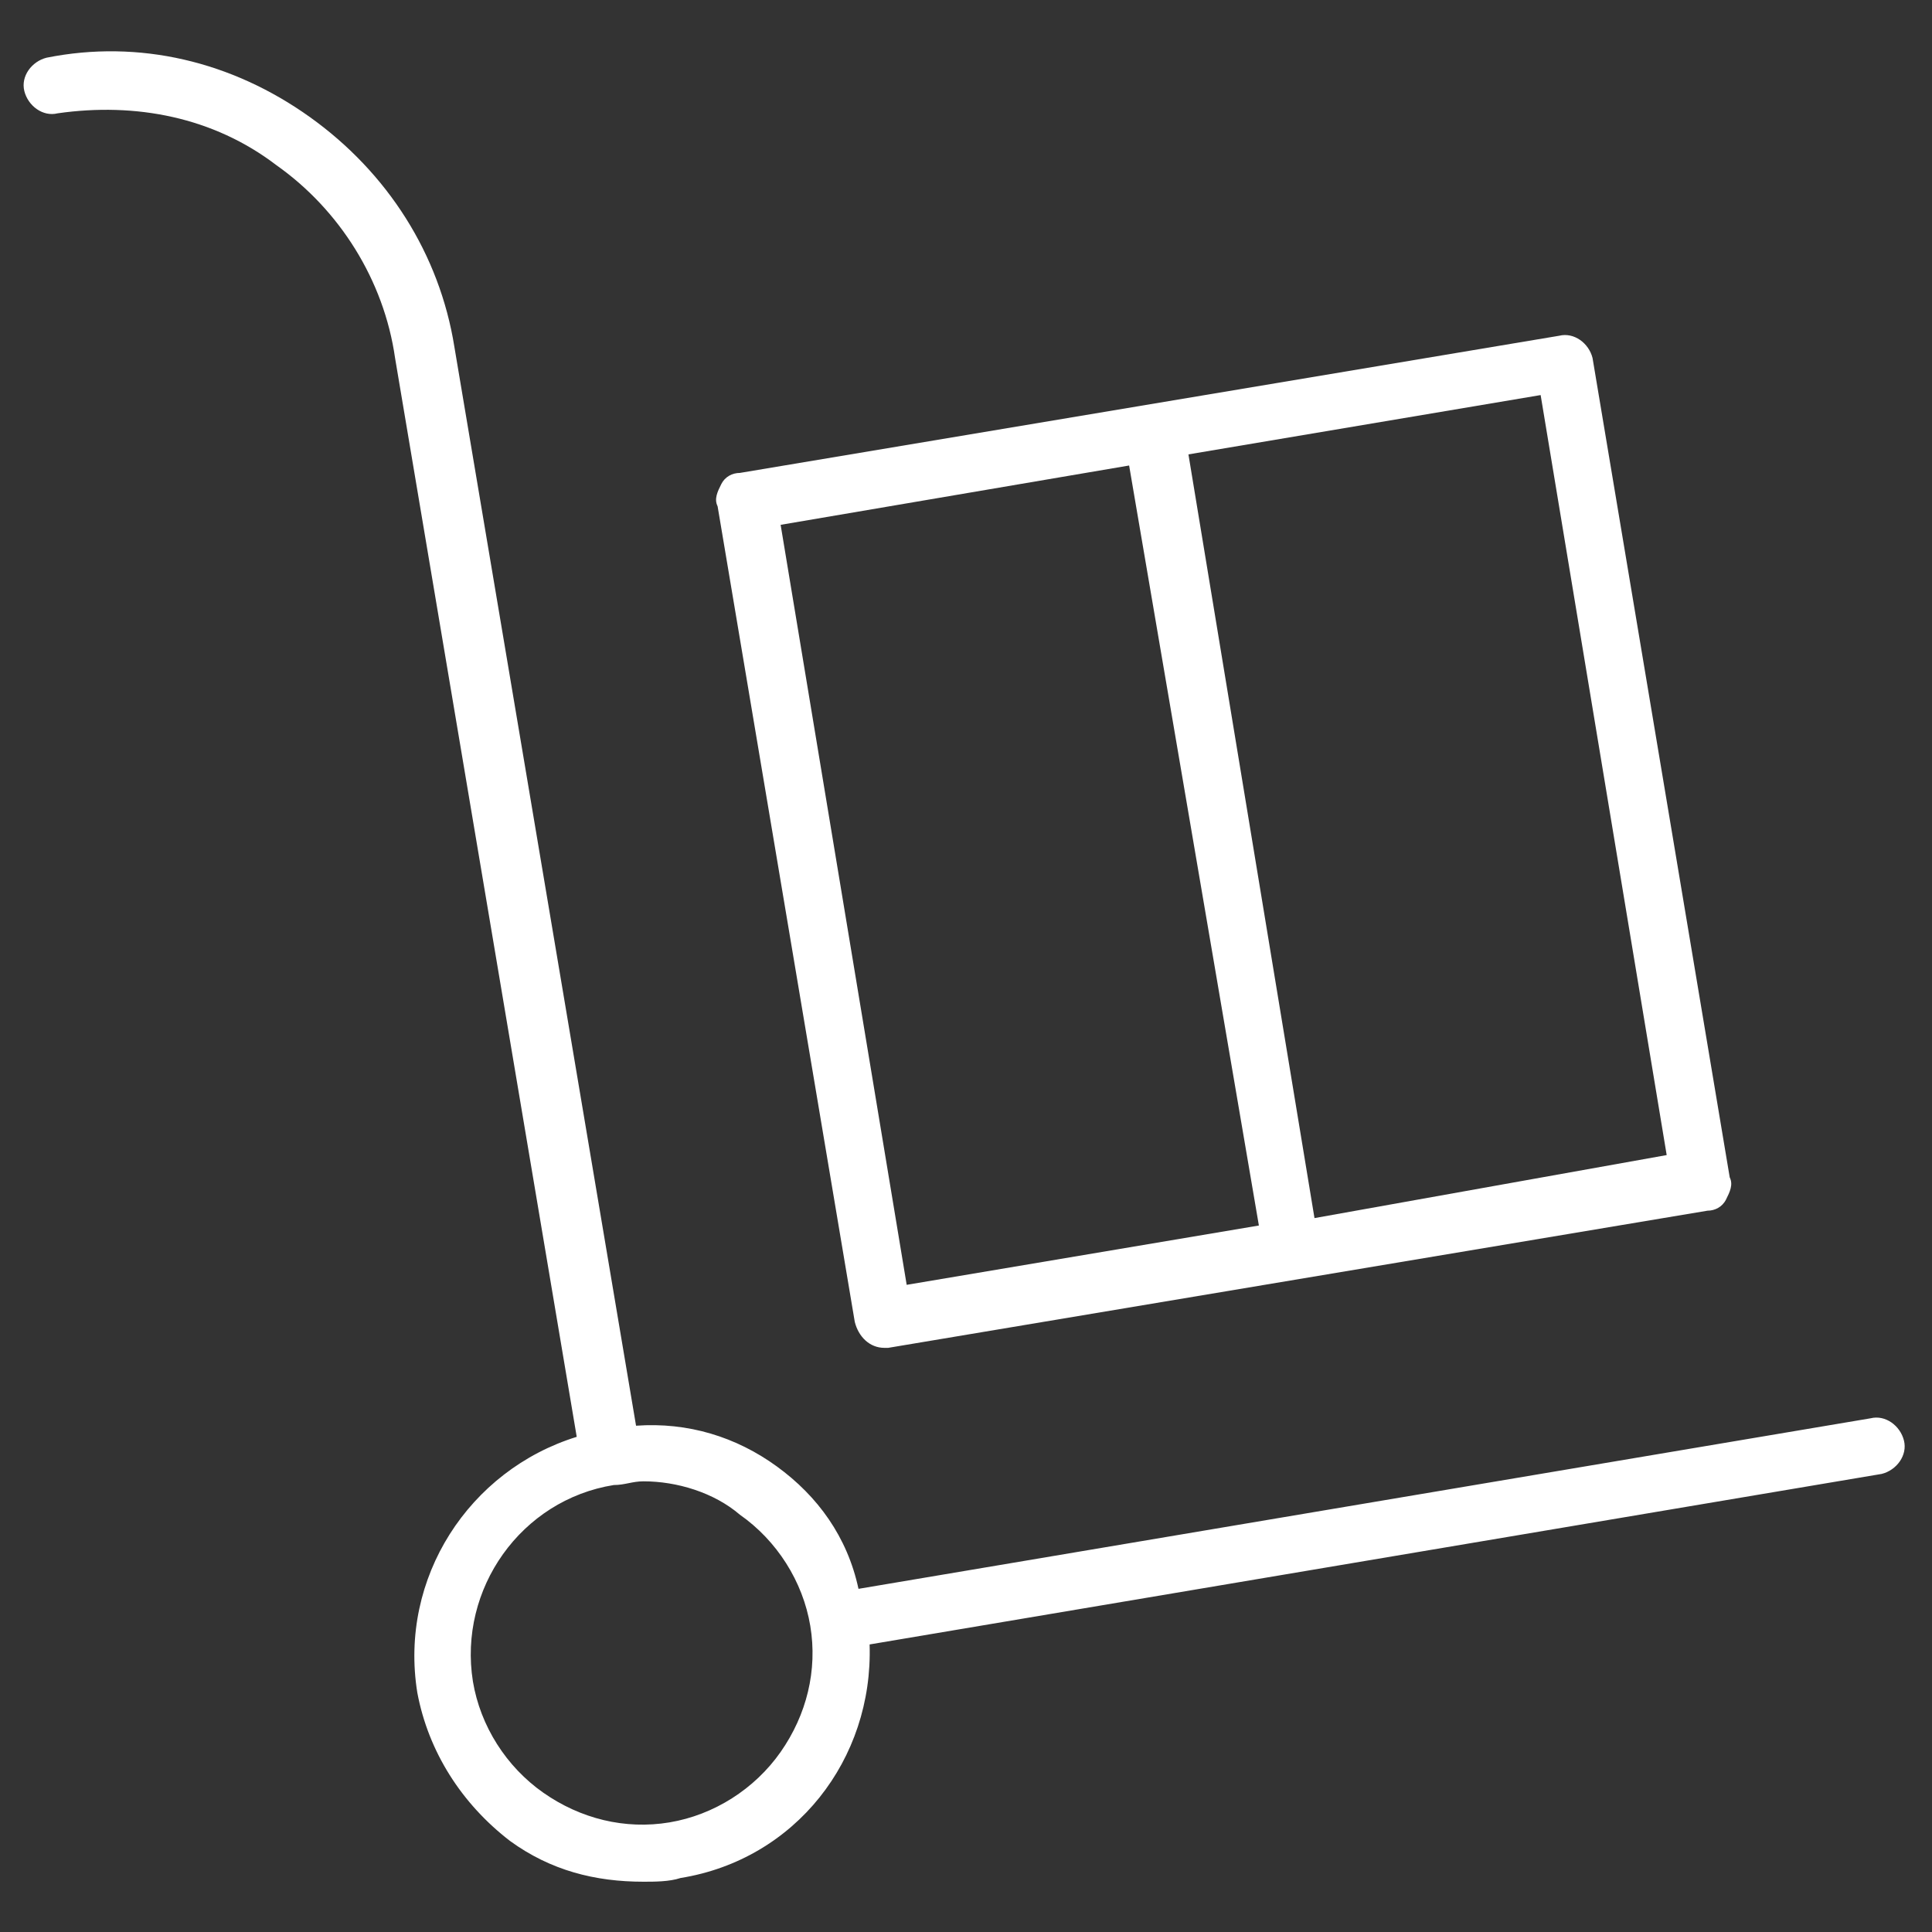 <svg width="37" height="37" viewBox="0 0 37 37" fill="none" xmlns="http://www.w3.org/2000/svg">
<rect x="0" y="0" width="37" height="37" fill="#333333" stroke="none"/>
<path d="M14.879 28.085C14.098 27.517 13.175 27.233 12.181 27.304L8.702 6.643C8.418 4.868 7.424 3.306 5.933 2.241C4.442 1.176 2.667 0.75 0.892 1.105C0.608 1.176 0.395 1.46 0.466 1.744C0.537 2.028 0.821 2.241 1.105 2.17C2.596 1.957 4.087 2.241 5.294 3.164C6.501 4.016 7.353 5.365 7.566 6.856L11.045 27.517C8.986 28.156 7.637 30.215 7.992 32.416C8.205 33.552 8.844 34.546 9.767 35.256C10.548 35.824 11.4 36.037 12.323 36.037C12.536 36.037 12.82 36.037 13.033 35.966C15.234 35.611 16.725 33.694 16.654 31.493L36.037 28.227C36.321 28.156 36.534 27.872 36.463 27.588C36.392 27.304 36.108 27.091 35.824 27.162L16.441 30.428C16.228 29.434 15.66 28.653 14.879 28.085ZM14.95 33.552C14.453 34.262 13.672 34.759 12.82 34.901C11.968 35.043 11.116 34.83 10.406 34.333C9.696 33.836 9.199 33.055 9.057 32.203C8.773 30.428 9.98 28.724 11.755 28.44C11.968 28.44 12.11 28.369 12.323 28.369C12.962 28.369 13.672 28.582 14.169 29.008C14.879 29.505 15.376 30.286 15.518 31.138C15.66 31.99 15.447 32.842 14.95 33.552Z" fill="white"/>
<path d="M29.86 6.43L14.169 9.057C14.027 9.057 13.885 9.128 13.814 9.27C13.743 9.412 13.672 9.554 13.743 9.696L16.37 25.316C16.441 25.6 16.654 25.813 16.938 25.813H17.009L32.7 23.186C32.842 23.186 32.984 23.115 33.055 22.973C33.126 22.831 33.197 22.689 33.126 22.547L30.499 6.856C30.428 6.572 30.144 6.359 29.86 6.43ZM21.624 8.915L24.109 23.47L17.364 24.606L14.95 10.051L21.624 8.915ZM25.174 23.328L22.76 8.702L29.505 7.566L31.919 22.121L25.174 23.328Z" fill="white"/>
</svg>
